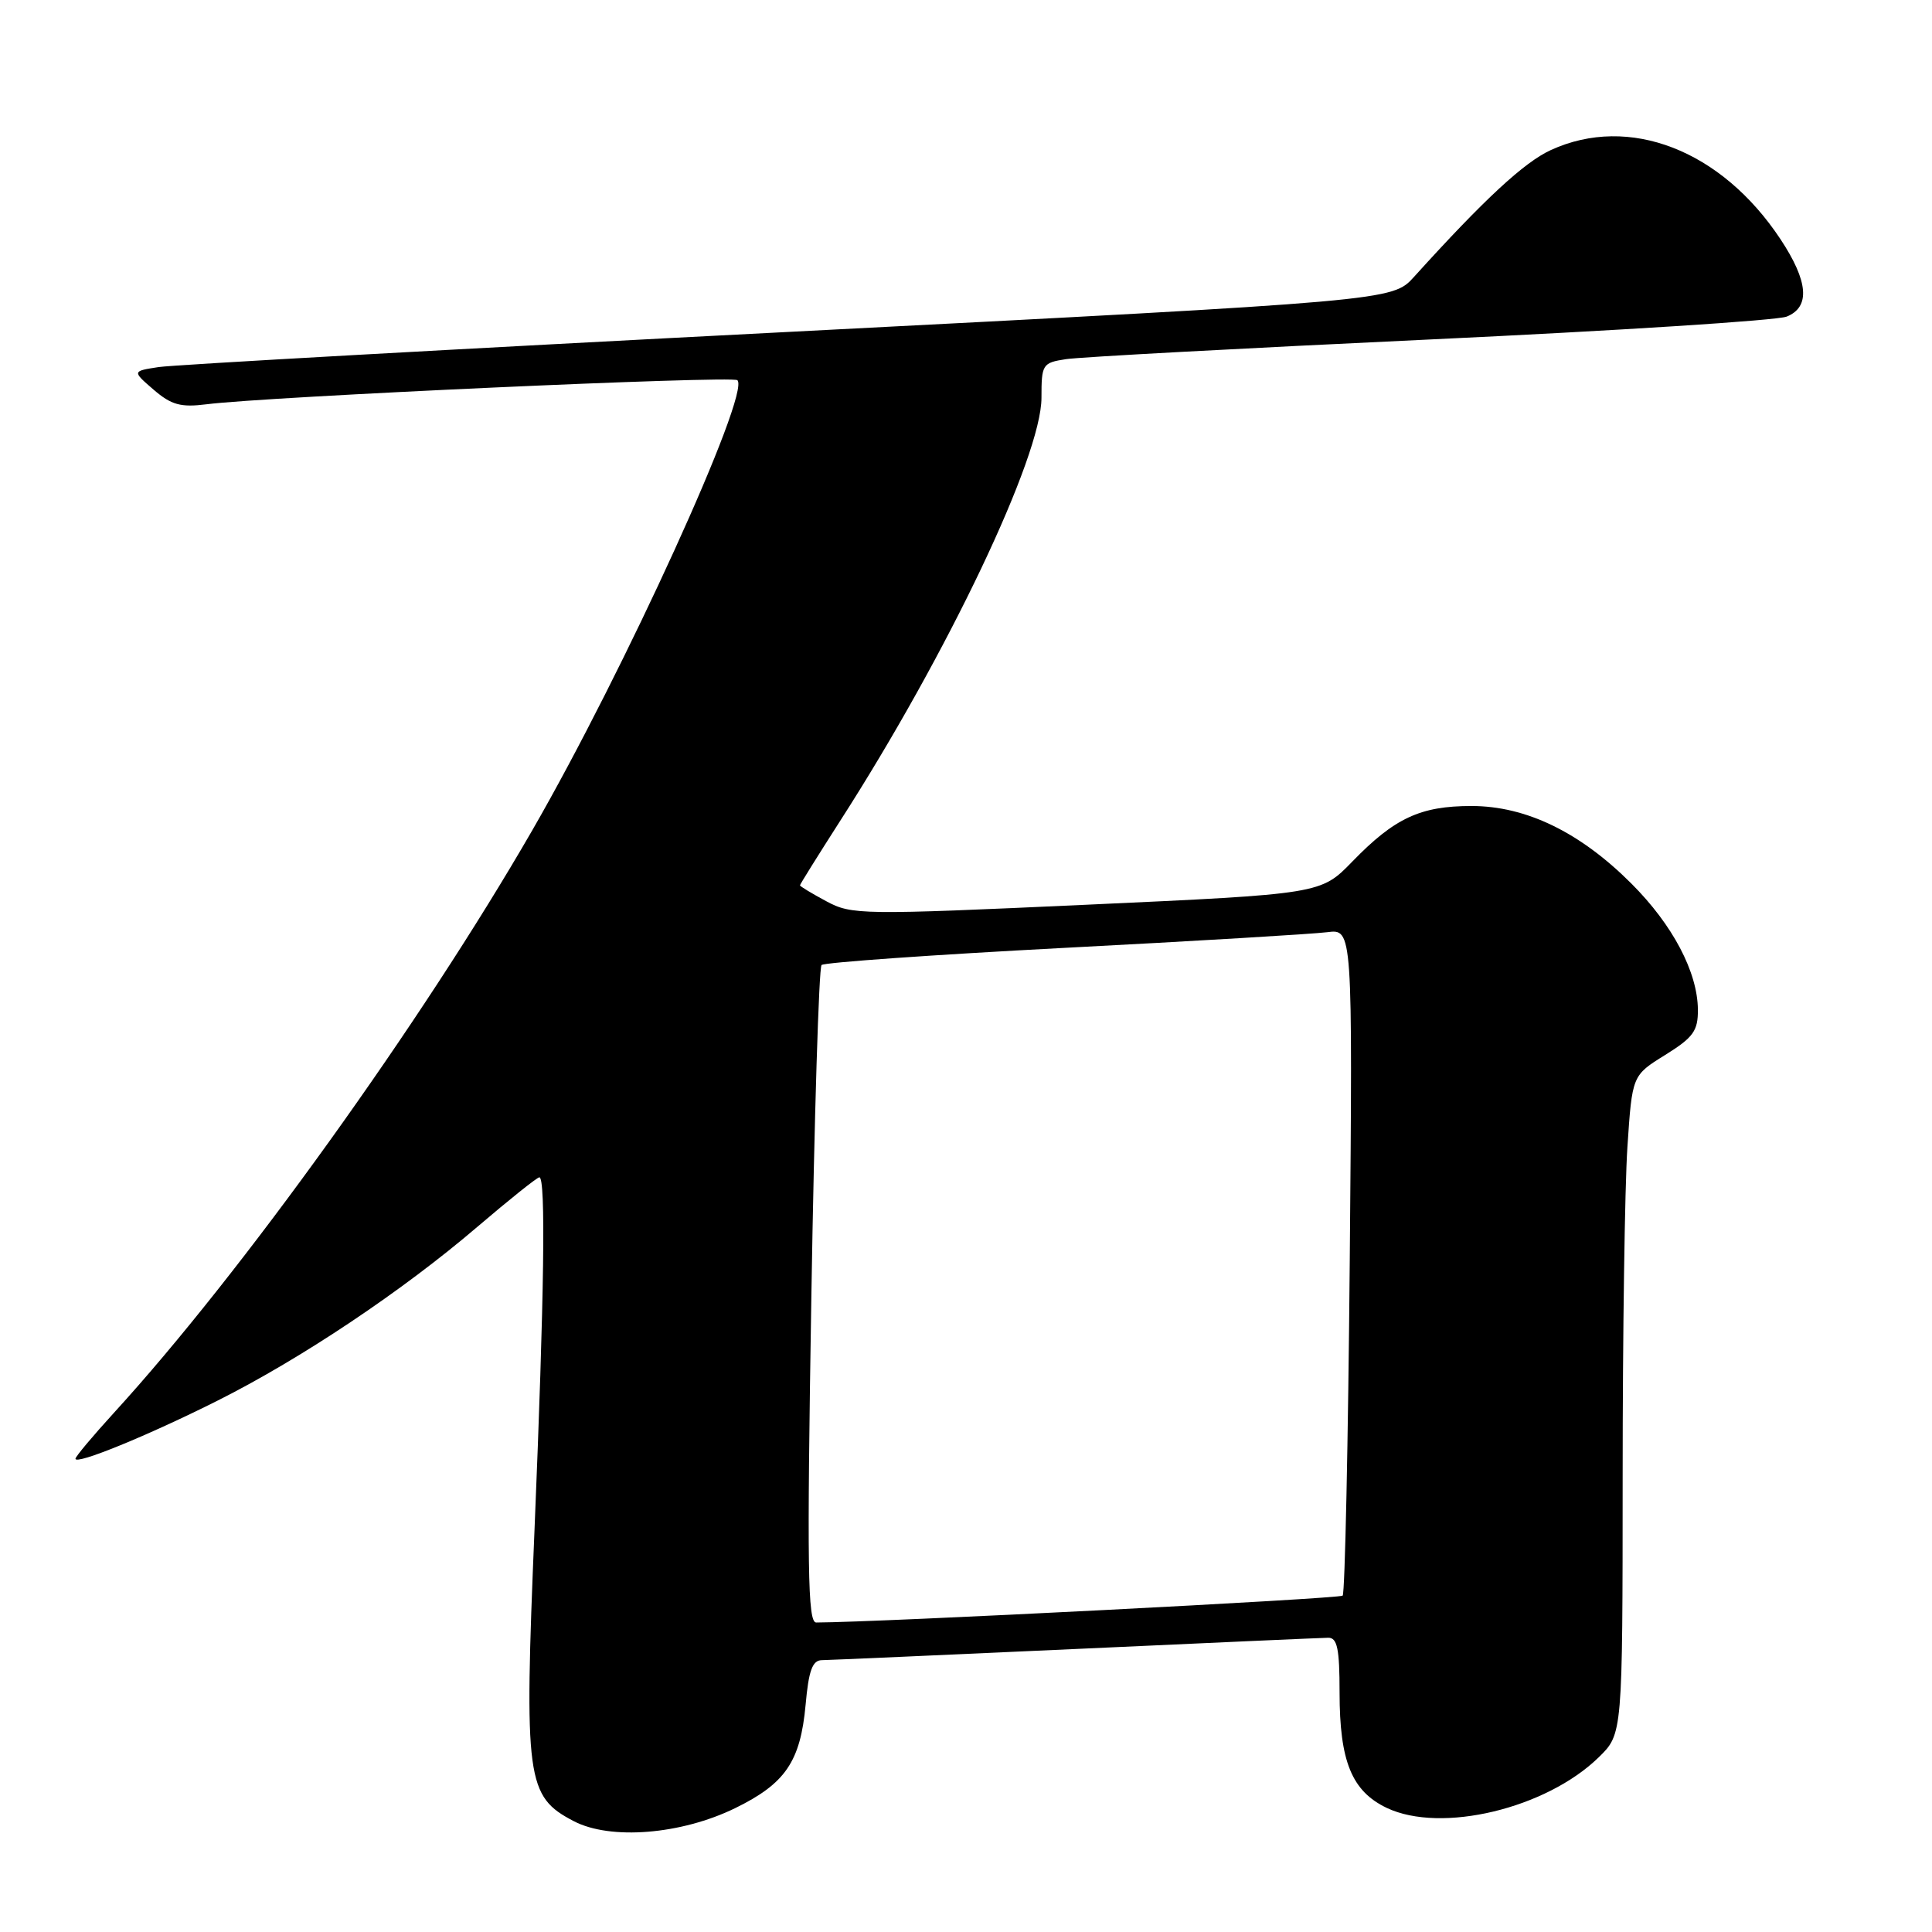 <?xml version="1.0" encoding="UTF-8" standalone="no"?>
<!DOCTYPE svg PUBLIC "-//W3C//DTD SVG 1.1//EN" "http://www.w3.org/Graphics/SVG/1.1/DTD/svg11.dtd" >
<svg xmlns="http://www.w3.org/2000/svg" xmlns:xlink="http://www.w3.org/1999/xlink" version="1.1" viewBox="0 0 256 256">
 <g >
 <path fill="currentColor"
d=" M 97.41 239.59 C 104.08 236.33 106.06 233.41 106.75 225.87 C 107.15 221.37 107.65 220.00 108.89 219.98 C 109.77 219.97 124.90 219.30 142.50 218.50 C 160.10 217.69 175.18 217.02 176.00 217.01 C 177.20 217.00 177.50 218.47 177.50 224.25 C 177.50 233.40 179.12 237.35 183.76 239.56 C 190.97 242.98 204.88 239.65 211.85 232.84 C 215.00 229.76 215.00 229.76 215.01 195.63 C 215.01 176.86 215.29 157.22 215.64 152.00 C 216.27 142.50 216.27 142.50 220.64 139.79 C 224.37 137.47 225.00 136.60 224.98 133.79 C 224.94 128.81 221.65 122.56 216.18 117.09 C 209.37 110.27 202.21 106.80 194.98 106.80 C 188.20 106.80 184.79 108.39 179.19 114.16 C 175.02 118.46 175.02 118.46 144.00 119.88 C 114.08 121.25 112.85 121.23 109.49 119.42 C 107.57 118.39 106.00 117.44 106.00 117.31 C 106.00 117.18 108.40 113.34 111.32 108.78 C 125.58 86.59 138.00 60.49 138.00 52.71 C 138.00 48.27 138.12 48.07 141.25 47.59 C 143.04 47.31 164.75 46.14 189.50 44.98 C 214.25 43.82 235.51 42.46 236.75 41.95 C 239.90 40.68 239.62 37.28 235.92 31.69 C 228.09 19.87 215.87 15.13 205.50 19.88 C 201.96 21.50 196.66 26.41 187.37 36.68 C 184.50 39.86 184.50 39.86 104.50 43.98 C 60.50 46.24 22.93 48.34 21.01 48.64 C 17.51 49.18 17.51 49.18 20.36 51.64 C 22.71 53.66 23.95 54.00 27.36 53.57 C 35.34 52.55 97.09 49.75 97.71 50.38 C 99.47 52.13 82.75 88.83 70.54 110.00 C 55.82 135.52 31.95 168.77 15.11 187.19 C 12.30 190.27 10.00 193.01 10.00 193.29 C 10.00 194.15 19.59 190.23 28.85 185.58 C 39.92 180.02 53.30 171.07 63.22 162.59 C 67.46 158.97 71.17 156.00 71.47 156.00 C 72.33 156.00 72.12 171.53 70.83 202.60 C 69.44 235.86 69.74 238.03 76.02 241.31 C 80.88 243.85 90.25 243.09 97.41 239.59 Z  M 107.51 171.75 C 107.90 147.96 108.51 128.22 108.86 127.87 C 109.21 127.53 123.67 126.51 141.00 125.60 C 158.32 124.70 174.01 123.76 175.87 123.52 C 179.23 123.09 179.23 123.09 178.85 166.98 C 178.64 191.12 178.21 211.12 177.91 211.43 C 177.49 211.84 116.60 214.96 108.15 214.99 C 107.02 215.00 106.92 207.77 107.51 171.75 Z "/>
</g>
</svg>